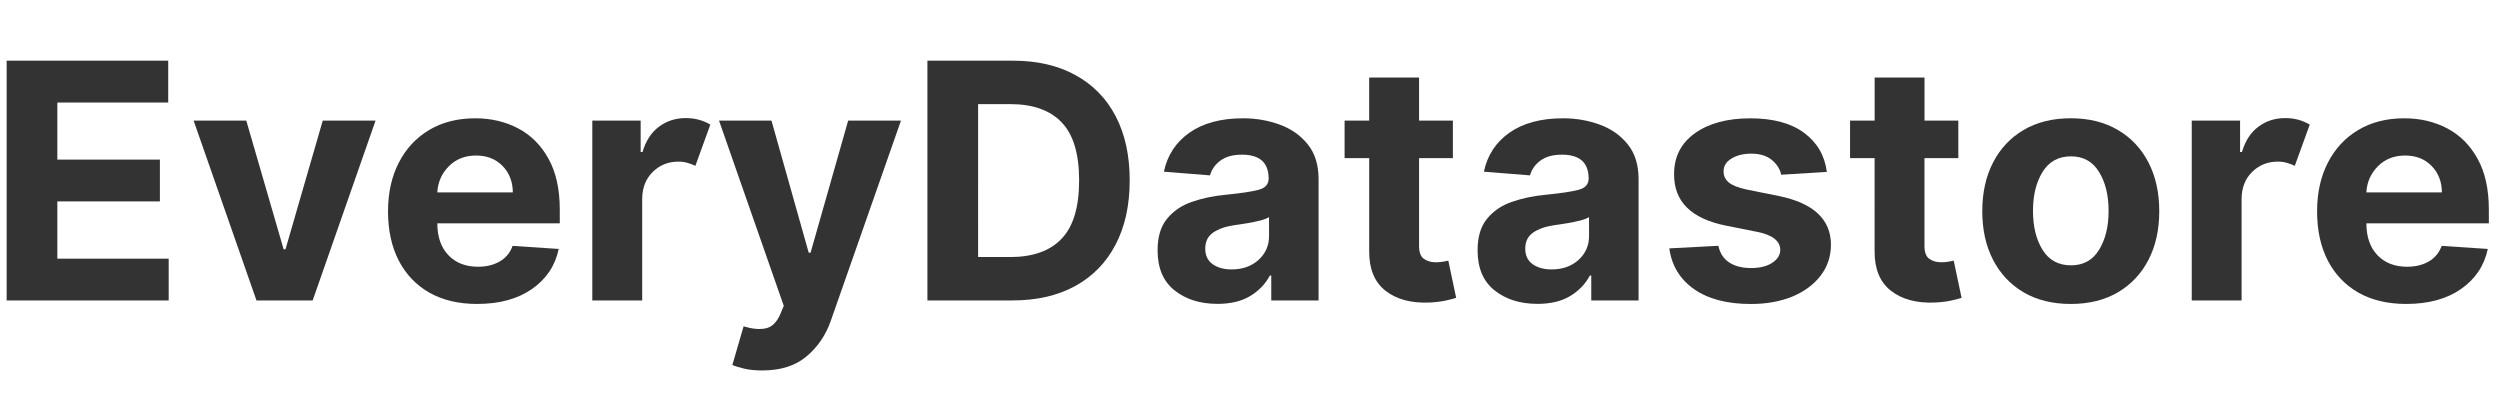<?xml version="1.0" encoding="UTF-8" standalone="no"?>
<svg
   xmlns:dc="http://purl.org/dc/elements/1.1/"
   xmlns:cc="http://creativecommons.org/ns#"
   xmlns:rdf="http://www.w3.org/1999/02/22-rdf-syntax-ns#"
   xmlns:svg="http://www.w3.org/2000/svg"
   xmlns="http://www.w3.org/2000/svg"
   xmlns:sodipodi="http://sodipodi.sourceforge.net/DTD/sodipodi-0.dtd"
   xmlns:inkscape="http://www.inkscape.org/namespaces/inkscape"
   width="91"
   height="15"
   viewBox="0 0 91 15"
   version="1.1"
   id="svg4"
   sodipodi:docname="logo-every-datastore-gray.svg"
   inkscape:version="0.92.3 (2405546, 2018-03-11)">
  <defs
     id="defs8" />
  <sodipodi:namedview
     pagecolor="#ffffff"
     bordercolor="#666666"
     borderopacity="1"
     objecttolerance="10"
     gridtolerance="10"
     guidetolerance="10"
     inkscape:pageopacity="0"
     inkscape:pageshadow="2"
     inkscape:window-width="1920"
     inkscape:window-height="992"
     id="namedview6"
     showgrid="false"
     inkscape:zoom="7.754386"
     inkscape:cx="16.965924"
     inkscape:cy="7.5"
     inkscape:window-x="0"
     inkscape:window-y="24"
     inkscape:window-maximized="1"
     inkscape:current-layer="svg4" />
  <g
     aria-label="EveryDatastore"
     style="font-style:normal;font-variant:normal;font-weight:normal;font-stretch:normal;font-size:12px;line-height:1.25;font-family:sans-serif;-inkscape-font-specification:sans-serif;letter-spacing:0px;word-spacing:0px;fill:#333333;fill-opacity:1;stroke:none"
     id="text5475"
     transform="translate(-1.29,-0.258)">
    <path
       d="M 1.532,11.195 V 2.467 H 7.413 V 3.989 H 3.377 V 6.068 H 7.11 V 7.589 H 3.377 v 2.084 h 4.053 v 1.521 z"
       style="font-style:normal;font-variant:normal;font-weight:bold;font-stretch:normal;font-family:'Inter UI';-inkscape-font-specification:'Inter UI Bold';fill:#333333"
       id="path835"
       inkscape:connector-curvature="0" />
    <path
       d="M 14.96,4.649 12.671,11.195 H 10.626 L 8.338,4.649 H 10.255 l 1.359,4.683 h 0.068 L 13.038,4.649 Z"
       style="font-style:normal;font-variant:normal;font-weight:bold;font-stretch:normal;font-family:'Inter UI';-inkscape-font-specification:'Inter UI Bold';fill:#333333"
       id="path837"
       inkscape:connector-curvature="0" />
    <path
       d="m 18.661,11.322 q -1.01,0 -1.739,-0.409 Q 16.198,10.5 15.806,9.746 15.414,8.987 15.414,7.952 q 0,-1.01 0.392,-1.773 0.392,-0.763 1.104,-1.189 0.716,-0.426 1.679,-0.426 0.865,0 1.56,0.366 0.699,0.366 1.108,1.108 0.409,0.737 0.409,1.849 v 0.499 h -4.457 v 0.004 q 0,0.733 0.401,1.155 0.401,0.422 1.082,0.422 0.456,0 0.788,-0.192 0.332,-0.192 0.469,-0.567 l 1.679,0.111 q -0.192,0.912 -0.972,1.457 -0.78,0.545 -1.994,0.545 z M 17.208,7.261 h 2.749 q -0.004,-0.584 -0.375,-0.963 -0.371,-0.379 -0.963,-0.379 -0.605,0 -0.993,0.392 -0.388,0.392 -0.418,0.95 z"
       style="font-style:normal;font-variant:normal;font-weight:bold;font-stretch:normal;font-family:'Inter UI';-inkscape-font-specification:'Inter UI Bold';fill:#333333"
       id="path839"
       inkscape:connector-curvature="0" />
    <path
       d="M 22.85,11.195 V 4.649 h 1.76 v 1.142 h 0.068 q 0.179,-0.609 0.597,-0.92 0.422,-0.315 0.976,-0.315 0.264,0 0.49,0.064 0.226,0.064 0.405,0.175 l -0.545,1.5 q -0.128,-0.064 -0.281,-0.107 -0.149,-0.047 -0.337,-0.047 -0.55,0 -0.933,0.375 -0.379,0.375 -0.384,0.976 v 3.703 z"
       style="font-style:normal;font-variant:normal;font-weight:bold;font-stretch:normal;font-family:'Inter UI';-inkscape-font-specification:'Inter UI Bold';fill:#333333"
       id="path841"
       inkscape:connector-curvature="0" />
    <path
       d="m 29.039,13.743 q -0.388,0 -0.665,-0.068 -0.273,-0.064 -0.426,-0.132 l 0.409,-1.406 q 0.482,0.145 0.81,0.072 0.328,-0.068 0.524,-0.511 L 29.819,11.391 27.463,4.649 h 1.909 l 1.355,4.807 h 0.068 L 32.163,4.649 h 1.922 l -2.557,7.295 q -0.277,0.784 -0.886,1.291 -0.605,0.507 -1.602,0.507 z"
       style="font-style:normal;font-variant:normal;font-weight:bold;font-stretch:normal;font-family:'Inter UI';-inkscape-font-specification:'Inter UI Bold';fill:#333333"
       id="path843"
       inkscape:connector-curvature="0" />
    <path
       d="m 38.142,11.195 h -3.094 V 2.467 h 3.119 q 1.317,0 2.267,0.524 0.955,0.52 1.466,1.496 0.511,0.976 0.511,2.335 0,1.364 -0.516,2.344 -0.511,0.98 -1.47,1.504 -0.955,0.524 -2.284,0.524 z M 36.893,9.614 h 1.172 q 1.232,0 1.866,-0.665 0.639,-0.665 0.639,-2.126 0,-1.453 -0.639,-2.114 Q 39.296,4.048 38.069,4.048 h -1.176 z"
       style="font-style:normal;font-variant:normal;font-weight:bold;font-stretch:normal;font-family:'Inter UI';-inkscape-font-specification:'Inter UI Bold';fill:#333333"
       id="path845"
       inkscape:connector-curvature="0" />
    <path
       d="m 45.599,11.318 q -0.938,0 -1.555,-0.49 -0.618,-0.49 -0.618,-1.462 0,-0.729 0.345,-1.146 0.345,-0.422 0.903,-0.614 0.562,-0.196 1.21,-0.256 0.852,-0.085 1.219,-0.183 0.371,-0.098 0.366,-0.422 -0.009,-0.857 -0.972,-0.857 -0.49,0 -0.78,0.213 -0.29,0.213 -0.384,0.541 L 43.656,6.507 q 0.188,-0.895 0.929,-1.419 0.746,-0.524 1.952,-0.524 0.707,0 1.334,0.23 0.631,0.23 1.023,0.72 0.392,0.486 0.392,1.266 v 4.415 h -1.722 v -0.908 h -0.051 q -0.239,0.456 -0.716,0.746 -0.473,0.286 -1.197,0.286 z m 0.52,-1.253 q 0.597,0 0.98,-0.345 0.384,-0.349 0.384,-0.865 V 8.16 q -0.107,0.072 -0.332,0.128 -0.222,0.055 -0.477,0.098 -0.251,0.043 -0.452,0.068 -0.477,0.068 -0.771,0.268 -0.29,0.2 -0.29,0.584 0,0.375 0.268,0.567 0.273,0.192 0.69,0.192 z"
       style="font-style:normal;font-variant:normal;font-weight:bold;font-stretch:normal;font-family:'Inter UI';-inkscape-font-specification:'Inter UI Bold';fill:#333333"
       id="path847"
       inkscape:connector-curvature="0" />
    <path
       d="M 54.175,4.649 V 6.013 H 52.944 v 3.153 q -0.009,0.375 0.166,0.507 0.175,0.132 0.447,0.132 0.128,0 0.256,-0.021 0.128,-0.021 0.196,-0.038 l 0.286,1.355 q -0.136,0.043 -0.384,0.098 -0.247,0.055 -0.601,0.072 -0.989,0.038 -1.589,-0.43 -0.597,-0.473 -0.592,-1.432 V 6.013 H 50.233 V 4.649 h 0.895 V 3.081 H 52.944 v 1.568 z"
       style="font-style:normal;font-variant:normal;font-weight:bold;font-stretch:normal;font-family:'Inter UI';-inkscape-font-specification:'Inter UI Bold';fill:#333333"
       id="path849"
       inkscape:connector-curvature="0" />
    <path
       d="m 57.247,11.318 q -0.938,0 -1.555,-0.49 -0.618,-0.49 -0.618,-1.462 0,-0.729 0.345,-1.146 0.345,-0.422 0.903,-0.614 0.562,-0.196 1.21,-0.256 0.852,-0.085 1.219,-0.183 0.371,-0.098 0.366,-0.422 -0.009,-0.857 -0.972,-0.857 -0.49,0 -0.78,0.213 -0.29,0.213 -0.384,0.541 L 55.304,6.507 q 0.188,-0.895 0.929,-1.419 0.746,-0.524 1.952,-0.524 0.707,0 1.334,0.23 0.631,0.23 1.023,0.72 0.392,0.486 0.392,1.266 v 4.415 h -1.722 v -0.908 h -0.051 q -0.239,0.456 -0.716,0.746 -0.473,0.286 -1.197,0.286 z m 0.52,-1.253 q 0.597,0 0.98,-0.345 Q 59.131,9.371 59.131,8.855 V 8.16 q -0.107,0.072 -0.332,0.128 -0.222,0.055 -0.477,0.098 -0.251,0.043 -0.452,0.068 -0.477,0.068 -0.771,0.268 -0.29,0.2 -0.29,0.584 0,0.375 0.268,0.567 0.273,0.192 0.69,0.192 z"
       style="font-style:normal;font-variant:normal;font-weight:bold;font-stretch:normal;font-family:'Inter UI';-inkscape-font-specification:'Inter UI Bold';fill:#333333"
       id="path851"
       inkscape:connector-curvature="0" />
    <path
       d="m 67.788,6.516 -1.662,0.102 q -0.068,-0.315 -0.345,-0.541 -0.277,-0.226 -0.75,-0.226 -0.422,0 -0.716,0.179 -0.29,0.175 -0.286,0.469 -0.004,0.234 0.183,0.396 0.192,0.162 0.648,0.26 l 1.185,0.239 q 1.888,0.388 1.892,1.773 -0.004,0.643 -0.379,1.129 -0.375,0.486 -1.031,0.759 -0.656,0.268 -1.504,0.268 -1.3,0 -2.071,-0.541 -0.771,-0.545 -0.899,-1.483 l 1.786,-0.094 q 0.085,0.401 0.392,0.605 0.311,0.205 0.797,0.205 0.477,0 0.767,-0.188 0.294,-0.188 0.298,-0.477 -0.013,-0.486 -0.839,-0.652 L 64.119,8.472 q -1.901,-0.379 -1.892,-1.871 -0.004,-0.946 0.754,-1.491 0.763,-0.545 2.02,-0.545 1.24,0 1.952,0.524 0.716,0.524 0.835,1.428 z"
       style="font-style:normal;font-variant:normal;font-weight:bold;font-stretch:normal;font-family:'Inter UI';-inkscape-font-specification:'Inter UI Bold';fill:#333333"
       id="path853"
       inkscape:connector-curvature="0" />
    <path
       d="m 72.573,4.649 v 1.364 h -1.232 v 3.153 q -0.009,0.375 0.166,0.507 0.175,0.132 0.447,0.132 0.128,0 0.256,-0.021 0.128,-0.021 0.196,-0.038 l 0.286,1.355 q -0.136,0.043 -0.384,0.098 -0.247,0.055 -0.601,0.072 -0.989,0.038 -1.589,-0.43 -0.597,-0.473 -0.592,-1.432 V 6.013 H 68.632 V 4.649 h 0.895 V 3.081 h 1.815 v 1.568 z"
       style="font-style:normal;font-variant:normal;font-weight:bold;font-stretch:normal;font-family:'Inter UI';-inkscape-font-specification:'Inter UI Bold';fill:#333333"
       id="path855"
       inkscape:connector-curvature="0" />
    <path
       d="m 76.667,11.322 q -0.993,0 -1.717,-0.422 Q 74.229,10.474 73.837,9.716 73.445,8.957 73.445,7.947 q 0,-1.014 0.392,-1.773 0.392,-0.763 1.112,-1.185 0.724,-0.426 1.717,-0.426 0.993,0 1.713,0.426 0.724,0.422 1.116,1.185 0.392,0.759 0.392,1.773 0,1.01 -0.392,1.768 -0.392,0.759 -1.116,1.185 -0.72,0.422 -1.713,0.422 z m 0.009,-1.406 q 0.673,0 1.018,-0.562 0.349,-0.562 0.349,-1.419 0,-0.857 -0.349,-1.419 -0.345,-0.567 -1.018,-0.567 -0.686,0 -1.036,0.567 -0.349,0.562 -0.349,1.419 0,0.857 0.349,1.419 0.349,0.562 1.036,0.562 z"
       style="font-style:normal;font-variant:normal;font-weight:bold;font-stretch:normal;font-family:'Inter UI';-inkscape-font-specification:'Inter UI Bold';fill:#333333"
       id="path857"
       inkscape:connector-curvature="0" />
    <path
       d="M 81.069,11.195 V 4.649 h 1.76 v 1.142 h 0.068 q 0.179,-0.609 0.597,-0.92 0.422,-0.315 0.976,-0.315 0.264,0 0.49,0.064 0.226,0.064 0.405,0.175 l -0.545,1.5 Q 84.691,6.23 84.537,6.187 84.388,6.141 84.201,6.141 q -0.55,0 -0.933,0.375 -0.379,0.375 -0.384,0.976 v 3.703 z"
       style="font-style:normal;font-variant:normal;font-weight:bold;font-stretch:normal;font-family:'Inter UI';-inkscape-font-specification:'Inter UI Bold';fill:#333333"
       id="path859"
       inkscape:connector-curvature="0" />
    <path
       d="m 88.88,11.322 q -1.01,0 -1.739,-0.409 Q 86.417,10.5 86.024,9.746 85.632,8.987 85.632,7.952 q 0,-1.01 0.392,-1.773 0.392,-0.763 1.104,-1.189 0.716,-0.426 1.679,-0.426 0.865,0 1.56,0.366 0.699,0.366 1.108,1.108 0.409,0.737 0.409,1.849 v 0.499 h -4.457 v 0.004 q 0,0.733 0.401,1.155 0.401,0.422 1.082,0.422 0.456,0 0.788,-0.192 0.332,-0.192 0.469,-0.567 l 1.679,0.111 q -0.192,0.912 -0.972,1.457 -0.78,0.545 -1.994,0.545 z M 87.426,7.261 h 2.749 q -0.004,-0.584 -0.375,-0.963 -0.371,-0.379 -0.963,-0.379 -0.605,0 -0.993,0.392 -0.388,0.392 -0.418,0.95 z"
       style="font-style:normal;font-variant:normal;font-weight:bold;font-stretch:normal;font-family:'Inter UI';-inkscape-font-specification:'Inter UI Bold';fill:#333333"
       id="path861"
       inkscape:connector-curvature="0" />
  </g>
</svg>
